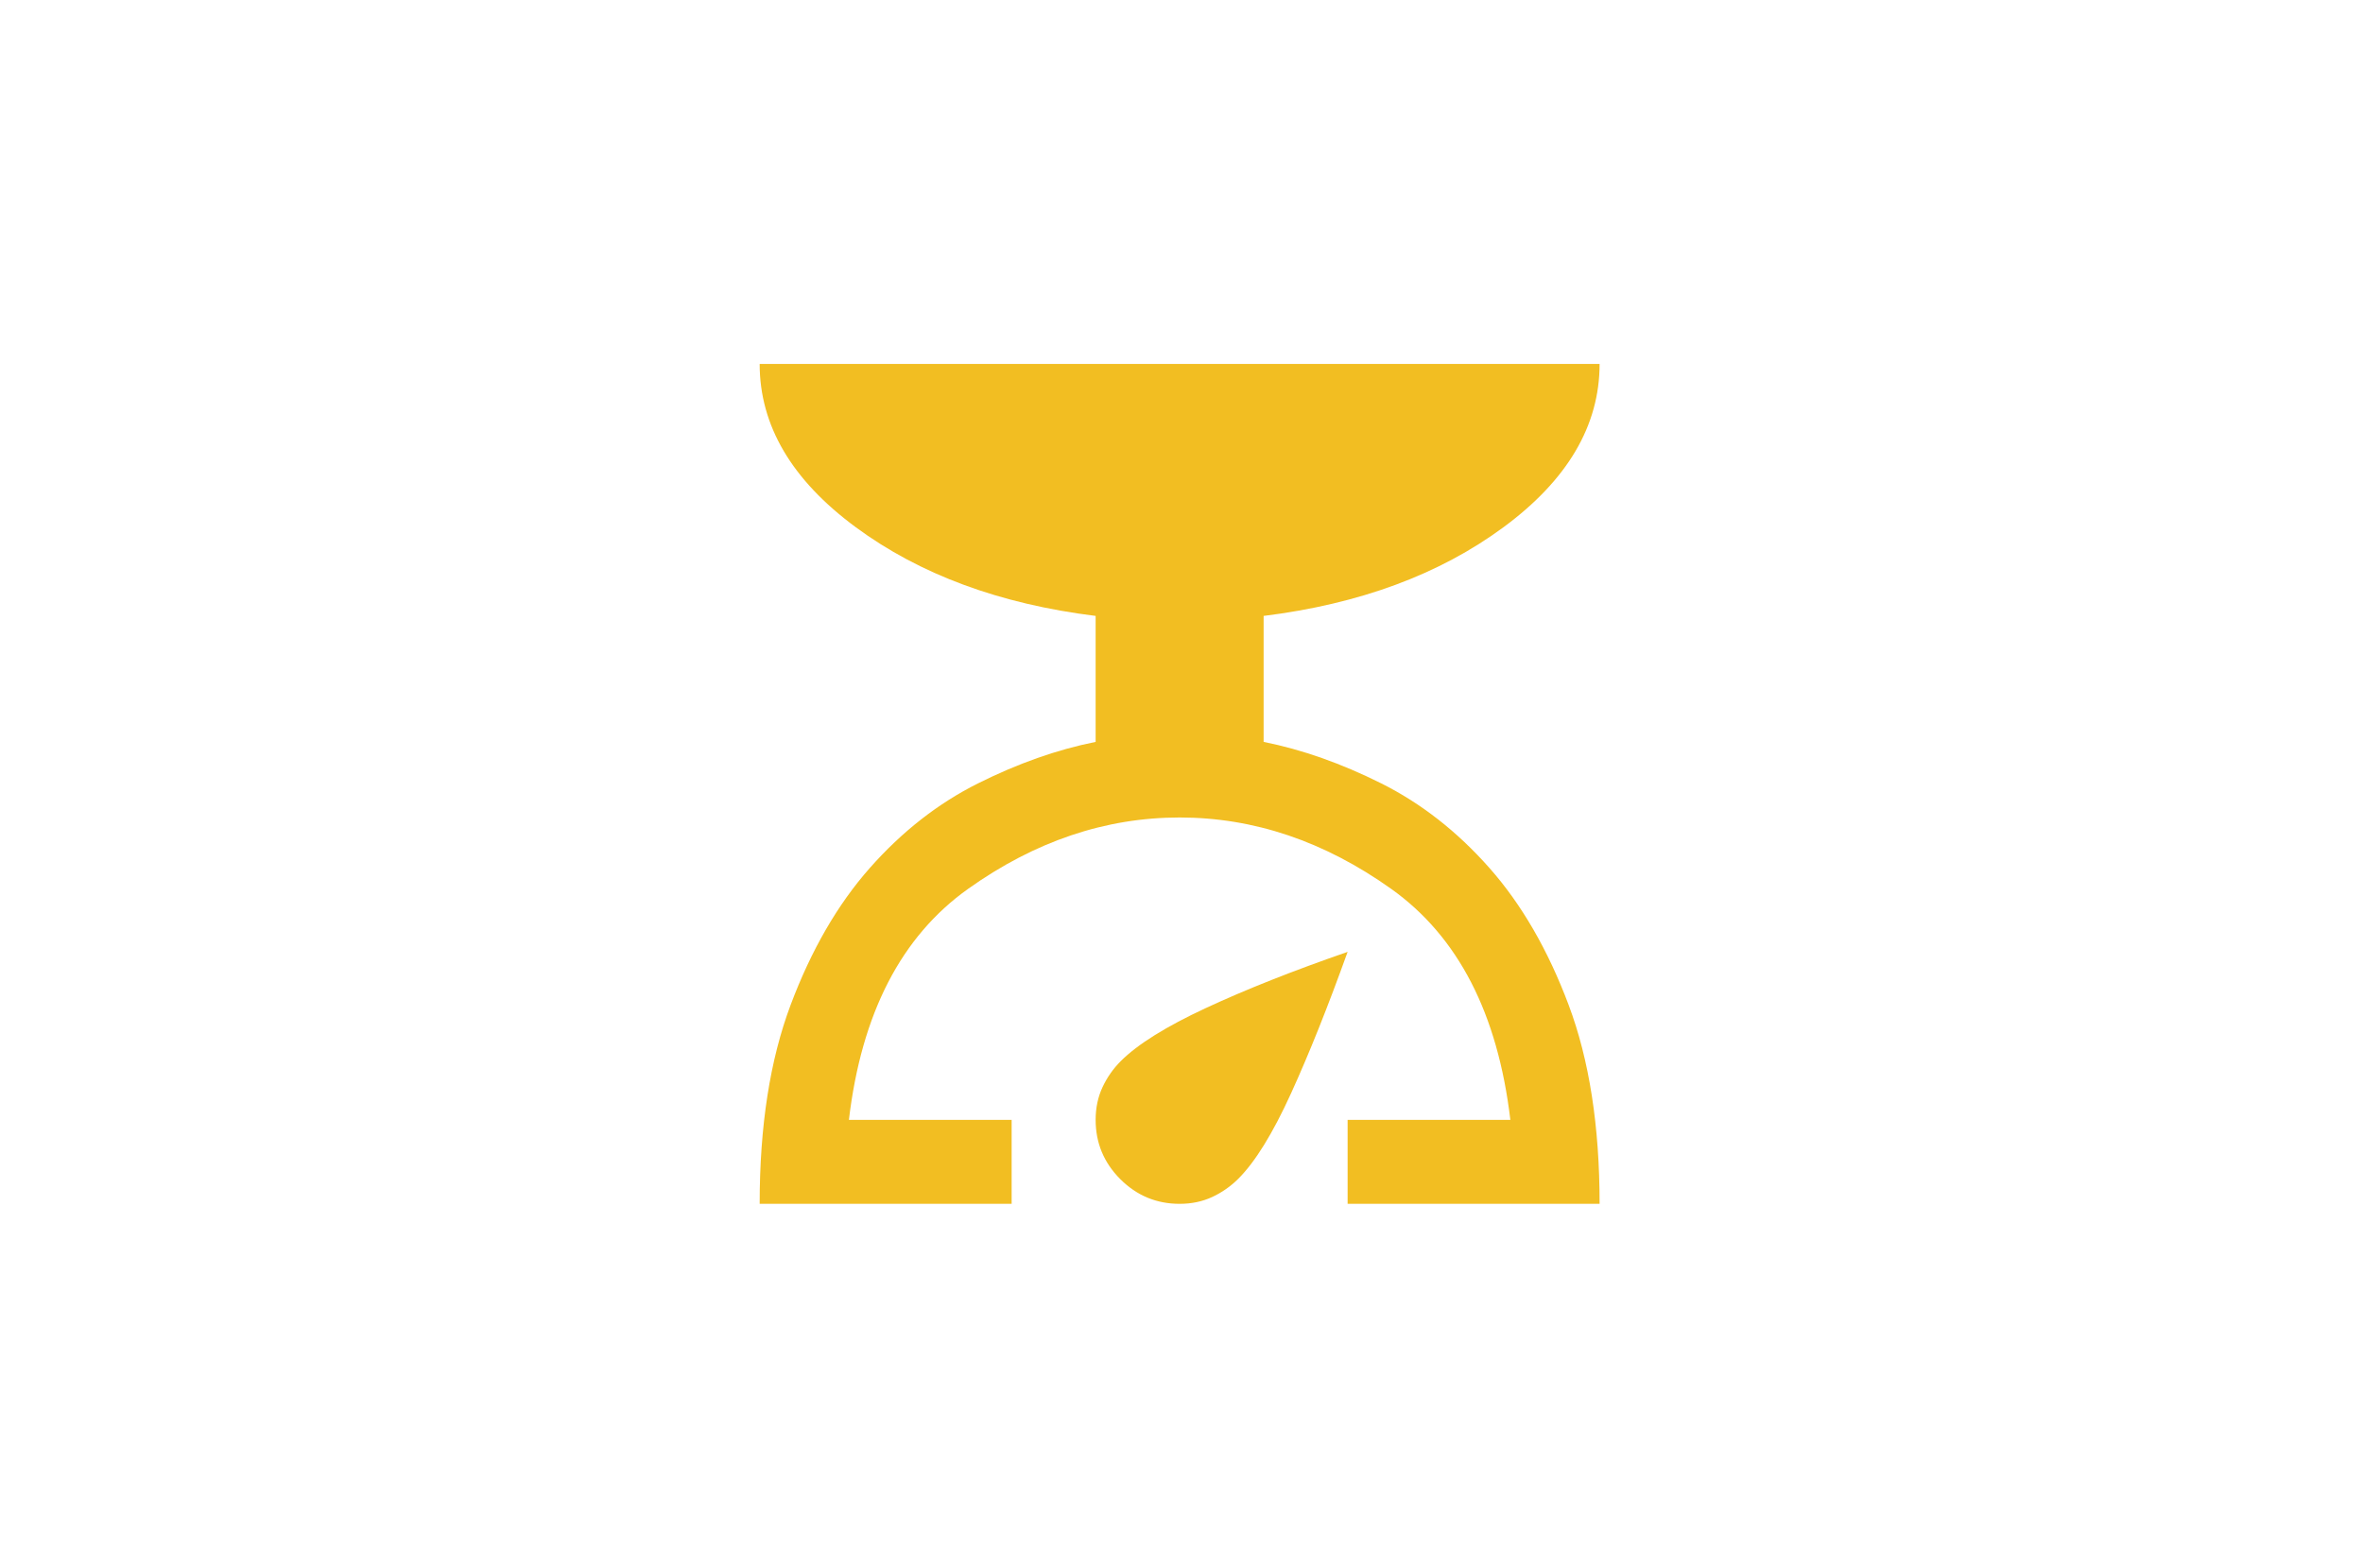 <svg width="211" height="140" viewBox="0 0 211 140" fill="none" xmlns="http://www.w3.org/2000/svg">
<mask id="mask0_431_152" style="mask-type:alpha" maskUnits="userSpaceOnUse" x="60" y="25" width="91" height="90">
<rect x="60.333" y="25" width="90" height="90" fill="#D9D9D9"/>
</mask>
<g mask="url(#mask0_431_152)">
<path d="M67.833 107.5C67.833 100.562 68.755 94.641 70.599 89.734C72.442 84.828 74.802 80.75 77.677 77.5C80.552 74.25 83.77 71.734 87.333 69.953C90.895 68.172 94.395 66.938 97.833 66.25V55C89.27 53.938 82.13 51.297 76.411 47.078C70.692 42.859 67.833 38 67.833 32.5H142.833C142.833 38 139.974 42.859 134.255 47.078C128.536 51.297 121.396 53.938 112.833 55V66.25C116.271 66.938 119.771 68.172 123.333 69.953C126.896 71.734 130.114 74.25 132.989 77.5C135.864 80.75 138.224 84.828 140.067 89.734C141.911 94.641 142.833 100.562 142.833 107.5H120.333V100H134.864C133.739 90.5 130.192 83.625 124.224 79.375C118.255 75.125 111.958 73 105.333 73C98.708 73 92.411 75.125 86.442 79.375C80.474 83.625 76.927 90.5 75.802 100H90.333V107.5H67.833ZM105.333 107.5C103.271 107.5 101.505 106.766 100.036 105.297C98.567 103.828 97.833 102.062 97.833 100C97.833 98.938 98.036 97.969 98.442 97.094C98.849 96.219 99.395 95.438 100.083 94.75C101.583 93.25 104.114 91.672 107.677 90.016C111.239 88.359 115.458 86.688 120.333 85C118.583 89.875 116.896 94.094 115.271 97.656C113.646 101.219 112.083 103.75 110.583 105.25C109.896 105.937 109.114 106.484 108.239 106.891C107.364 107.297 106.396 107.5 105.333 107.5Z" fill="#F2BE22"/>
</g>
</svg>
